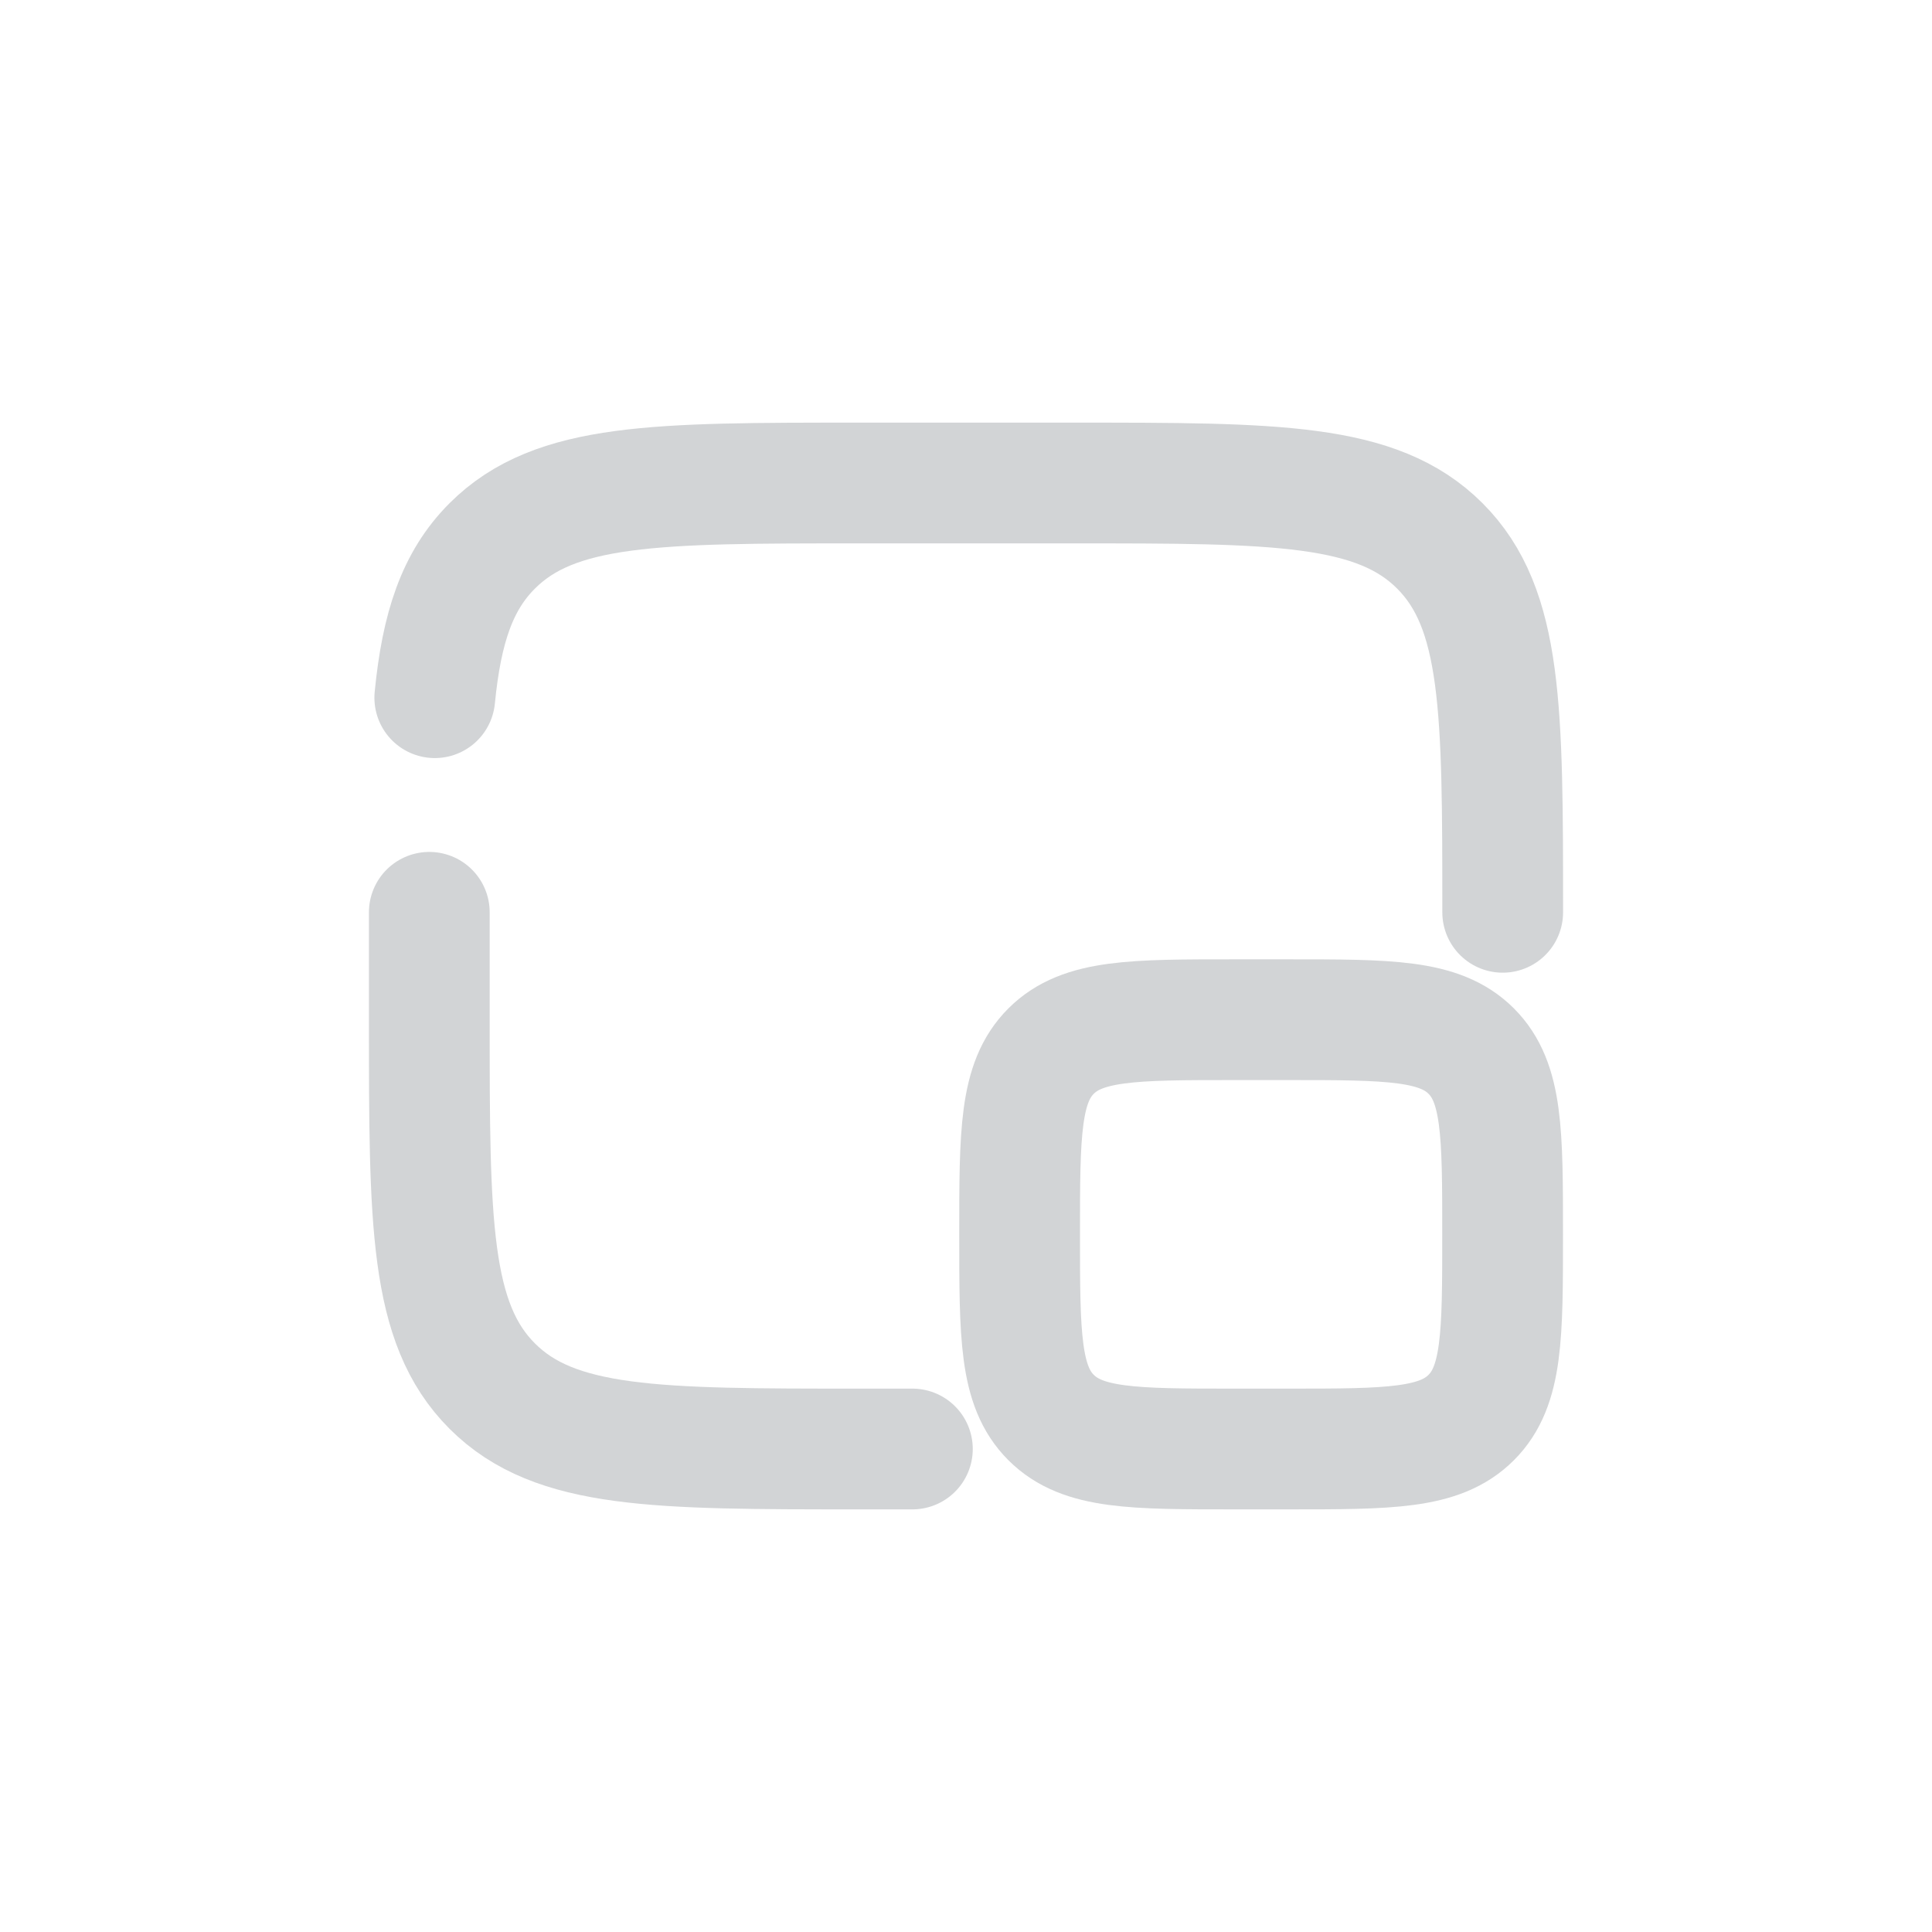 <svg width="24" height="24" viewBox="0 0 24 24" fill="none" xmlns="http://www.w3.org/2000/svg">
<path d="M11.334 18H10.667C8.153 18 6.896 18 6.115 17.219C5.333 16.438 5.333 15.181 5.333 12.667V11.333M18.667 11.333C18.667 8.819 18.667 7.562 17.886 6.781C17.105 6 15.848 6 13.334 6H10.667C8.153 6 6.896 6 6.115 6.781C5.679 7.216 5.486 7.8 5.401 8.667" stroke="#D2D4D6" stroke-width="1.5" stroke-linecap="round"/>
<path d="M12.666 15.333C12.666 14.076 12.666 13.448 13.057 13.057C13.448 12.667 14.076 12.667 15.333 12.667H16C17.257 12.667 17.886 12.667 18.276 13.057C18.666 13.448 18.666 14.076 18.666 15.333C18.666 16.59 18.666 17.219 18.276 17.609C17.886 18 17.257 18 16 18H15.333C14.076 18 13.448 18 13.057 17.609C12.666 17.219 12.666 16.59 12.666 15.333Z" stroke="#D2D4D6" stroke-width="1.5"/>
</svg>
